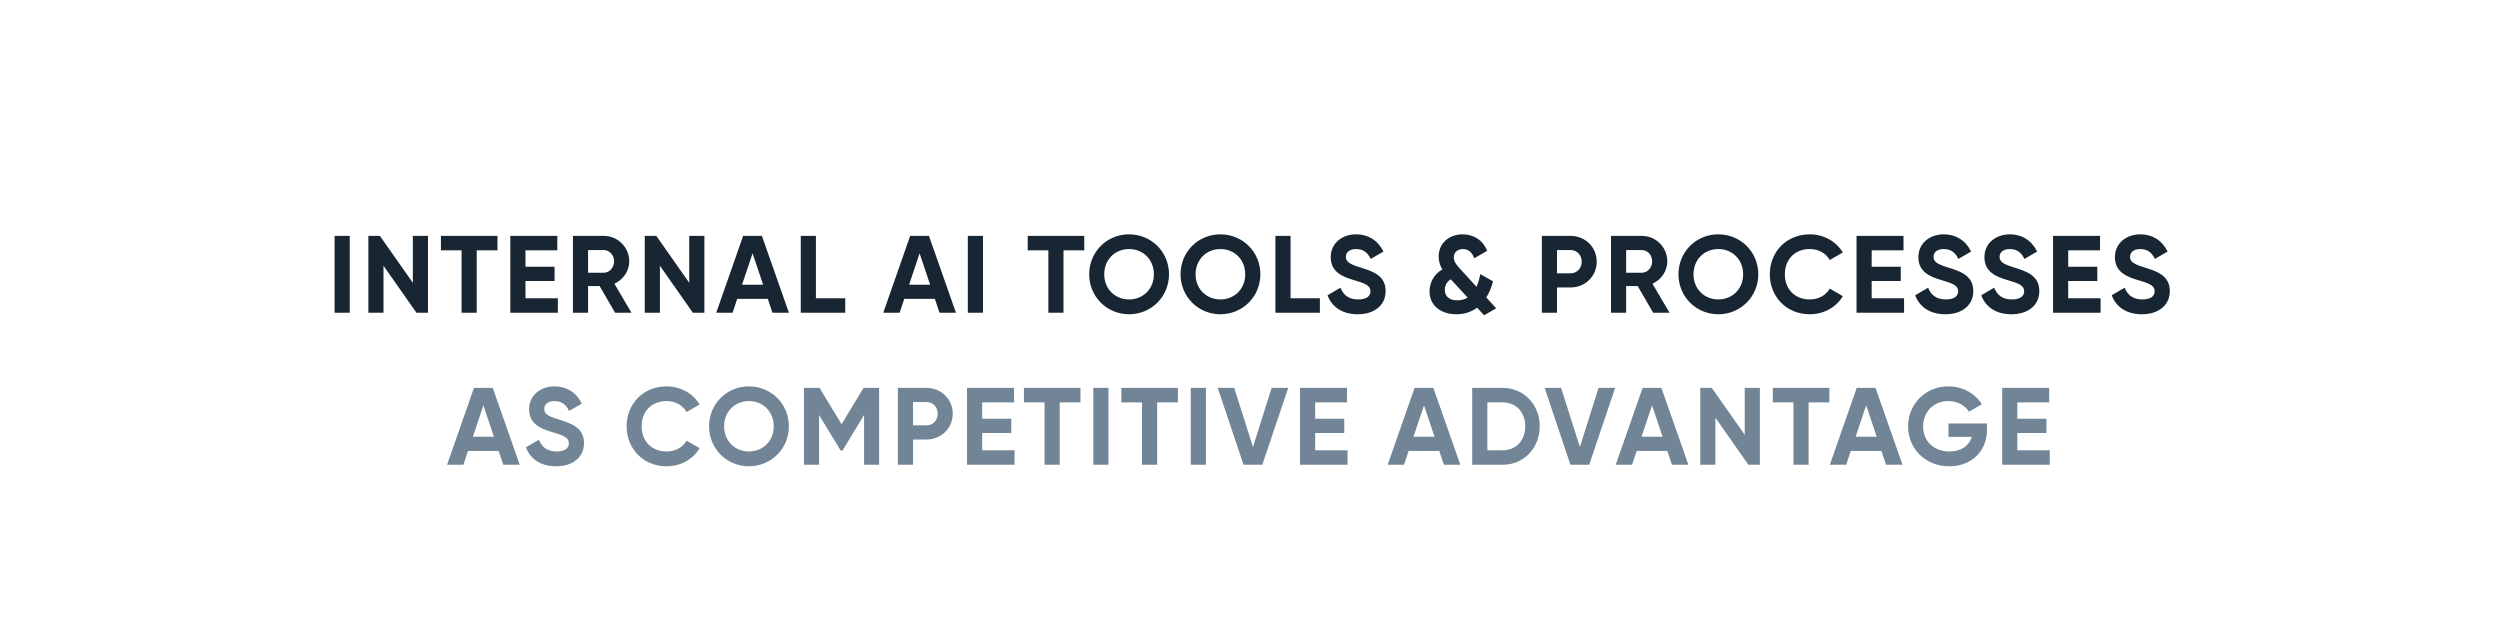 <svg width="296" height="76" viewBox="0 0 296 76" fill="none" xmlns="http://www.w3.org/2000/svg">
<g filter="url(#filter0_d_1264_7047)">
<rect x="16" y="8.027" width="264" height="51" rx="12" fill="white" shape-rendering="crispEdges"/>
<path d="M39.615 19.927H41.409V29.027H39.615V19.927ZM48.879 19.927H50.673V29.027H49.308L45.408 23.463V29.027H43.614V19.927H44.979L48.879 25.478V19.927ZM58.9 19.927V21.643H56.443V29.027H54.649V21.643H52.205V19.927H58.9ZM62.215 27.311H66.05V29.027H60.421V19.927H65.985V21.643H62.215V23.58H65.66V25.27H62.215V27.311ZM72.827 29.027L70.994 25.868H69.629V29.027H67.835V19.927H71.475C73.152 19.927 74.504 21.279 74.504 22.943C74.504 24.087 73.789 25.114 72.749 25.595L74.764 29.027H72.827ZM69.629 21.604V24.295H71.475C72.151 24.295 72.71 23.697 72.71 22.943C72.71 22.189 72.151 21.604 71.475 21.604H69.629ZM81.605 19.927H83.399V29.027H82.034L78.134 23.463V29.027H76.34V19.927H77.705L81.605 25.478V19.927ZM91.457 29.027L90.911 27.389H87.284L86.738 29.027H84.801L87.986 19.927H90.209L93.407 29.027H91.457ZM87.856 25.712H90.352L89.104 21.994L87.856 25.712ZM96.605 27.311H100.076V29.027H94.811V19.927H96.605V27.311ZM111.235 29.027L110.689 27.389H107.062L106.516 29.027H104.579L107.764 19.927H109.987L113.185 29.027H111.235ZM107.634 25.712H110.13L108.882 21.994L107.634 25.712ZM114.589 19.927H116.383V29.027H114.589V19.927ZM128.376 19.927V21.643H125.919V29.027H124.125V21.643H121.681V19.927H128.376ZM133.68 29.209C131.054 29.209 128.961 27.129 128.961 24.477C128.961 21.812 131.054 19.745 133.68 19.745C136.306 19.745 138.412 21.812 138.412 24.477C138.412 27.129 136.306 29.209 133.68 29.209ZM133.68 27.454C135.331 27.454 136.618 26.219 136.618 24.477C136.618 22.722 135.331 21.487 133.68 21.487C132.029 21.487 130.742 22.722 130.742 24.477C130.742 26.219 132.029 27.454 133.68 27.454ZM144.496 29.209C141.87 29.209 139.777 27.129 139.777 24.477C139.777 21.812 141.87 19.745 144.496 19.745C147.122 19.745 149.228 21.812 149.228 24.477C149.228 27.129 147.122 29.209 144.496 29.209ZM144.496 27.454C146.147 27.454 147.434 26.219 147.434 24.477C147.434 22.722 146.147 21.487 144.496 21.487C142.845 21.487 141.558 22.722 141.558 24.477C141.558 26.219 142.845 27.454 144.496 27.454ZM152.803 27.311H156.274V29.027H151.009V19.927H152.803V27.311ZM160.755 29.209C158.896 29.209 157.674 28.312 157.18 26.96L158.714 26.063C159.039 26.908 159.676 27.454 160.807 27.454C161.886 27.454 162.263 26.999 162.263 26.492C162.263 25.816 161.652 25.556 160.3 25.166C158.909 24.763 157.557 24.178 157.557 22.449C157.557 20.733 158.987 19.745 160.547 19.745C162.042 19.745 163.186 20.512 163.797 21.786L162.289 22.657C161.964 21.968 161.47 21.487 160.547 21.487C159.793 21.487 159.351 21.877 159.351 22.397C159.351 22.956 159.702 23.255 161.08 23.671C162.523 24.126 164.057 24.607 164.057 26.466C164.057 28.169 162.692 29.209 160.755 29.209ZM177.148 28.507L175.718 29.326L174.886 28.429C174.236 28.91 173.43 29.209 172.442 29.209C170.596 29.209 169.257 28.182 169.257 26.505C169.257 25.452 169.777 24.477 170.778 23.892C170.518 23.476 170.336 22.995 170.336 22.371C170.336 20.824 171.545 19.745 173.183 19.745C174.457 19.745 175.562 20.408 176.082 21.695L174.548 22.579C174.314 21.903 173.859 21.487 173.209 21.487C172.585 21.487 172.13 21.89 172.13 22.449C172.13 22.995 172.455 23.372 172.871 23.827L174.821 25.959C175.016 25.53 175.159 25.023 175.263 24.451L176.771 25.309C176.615 25.959 176.355 26.622 175.978 27.22L177.148 28.507ZM172.559 27.558C173.027 27.558 173.43 27.441 173.768 27.233L171.805 25.101C171.792 25.088 171.779 25.075 171.779 25.062C171.259 25.387 171.064 25.868 171.064 26.323C171.064 27.051 171.558 27.558 172.559 27.558ZM185.947 19.927C187.702 19.927 189.054 21.279 189.054 22.982C189.054 24.685 187.702 26.037 185.947 26.037H184.348V29.027H182.554V19.927H185.947ZM185.947 24.36C186.714 24.36 187.273 23.762 187.273 22.982C187.273 22.189 186.714 21.604 185.947 21.604H184.348V24.36H185.947ZM195.734 29.027L193.901 25.868H192.536V29.027H190.742V19.927H194.382C196.059 19.927 197.411 21.279 197.411 22.943C197.411 24.087 196.696 25.114 195.656 25.595L197.671 29.027H195.734ZM192.536 21.604V24.295H194.382C195.058 24.295 195.617 23.697 195.617 22.943C195.617 22.189 195.058 21.604 194.382 21.604H192.536ZM203.449 29.209C200.823 29.209 198.73 27.129 198.73 24.477C198.73 21.812 200.823 19.745 203.449 19.745C206.075 19.745 208.181 21.812 208.181 24.477C208.181 27.129 206.075 29.209 203.449 29.209ZM203.449 27.454C205.1 27.454 206.387 26.219 206.387 24.477C206.387 22.722 205.1 21.487 203.449 21.487C201.798 21.487 200.511 22.722 200.511 24.477C200.511 26.219 201.798 27.454 203.449 27.454ZM214.278 29.209C211.522 29.209 209.546 27.129 209.546 24.477C209.546 21.812 211.522 19.745 214.278 19.745C215.942 19.745 217.411 20.59 218.191 21.89L216.644 22.787C216.202 21.981 215.318 21.487 214.278 21.487C212.497 21.487 211.327 22.722 211.327 24.477C211.327 26.219 212.497 27.454 214.278 27.454C215.318 27.454 216.215 26.96 216.644 26.167L218.191 27.064C217.424 28.364 215.955 29.209 214.278 29.209ZM221.607 27.311H225.442V29.027H219.813V19.927H225.377V21.643H221.607V23.58H225.052V25.27H221.607V27.311ZM230.334 29.209C228.475 29.209 227.253 28.312 226.759 26.96L228.293 26.063C228.618 26.908 229.255 27.454 230.386 27.454C231.465 27.454 231.842 26.999 231.842 26.492C231.842 25.816 231.231 25.556 229.879 25.166C228.488 24.763 227.136 24.178 227.136 22.449C227.136 20.733 228.566 19.745 230.126 19.745C231.621 19.745 232.765 20.512 233.376 21.786L231.868 22.657C231.543 21.968 231.049 21.487 230.126 21.487C229.372 21.487 228.93 21.877 228.93 22.397C228.93 22.956 229.281 23.255 230.659 23.671C232.102 24.126 233.636 24.607 233.636 26.466C233.636 28.169 232.271 29.209 230.334 29.209ZM238.153 29.209C236.294 29.209 235.072 28.312 234.578 26.96L236.112 26.063C236.437 26.908 237.074 27.454 238.205 27.454C239.284 27.454 239.661 26.999 239.661 26.492C239.661 25.816 239.05 25.556 237.698 25.166C236.307 24.763 234.955 24.178 234.955 22.449C234.955 20.733 236.385 19.745 237.945 19.745C239.44 19.745 240.584 20.512 241.195 21.786L239.687 22.657C239.362 21.968 238.868 21.487 237.945 21.487C237.191 21.487 236.749 21.877 236.749 22.397C236.749 22.956 237.1 23.255 238.478 23.671C239.921 24.126 241.455 24.607 241.455 26.466C241.455 28.169 240.09 29.209 238.153 29.209ZM244.876 27.311H248.711V29.027H243.082V19.927H248.646V21.643H244.876V23.58H248.321V25.27H244.876V27.311ZM253.603 29.209C251.744 29.209 250.522 28.312 250.028 26.96L251.562 26.063C251.887 26.908 252.524 27.454 253.655 27.454C254.734 27.454 255.111 26.999 255.111 26.492C255.111 25.816 254.5 25.556 253.148 25.166C251.757 24.763 250.405 24.178 250.405 22.449C250.405 20.733 251.835 19.745 253.395 19.745C254.89 19.745 256.034 20.512 256.645 21.786L255.137 22.657C254.812 21.968 254.318 21.487 253.395 21.487C252.641 21.487 252.199 21.877 252.199 22.397C252.199 22.956 252.55 23.255 253.928 23.671C255.371 24.126 256.905 24.607 256.905 26.466C256.905 28.169 255.54 29.209 253.603 29.209Z" fill="#182634"/>
<path d="M59.588 47.027L59.042 45.389H55.415L54.869 47.027H52.932L56.117 37.927H58.34L61.538 47.027H59.588ZM55.987 43.712H58.483L57.235 39.994L55.987 43.712ZM65.845 47.209C63.986 47.209 62.764 46.312 62.27 44.96L63.804 44.063C64.129 44.908 64.766 45.454 65.897 45.454C66.976 45.454 67.353 44.999 67.353 44.492C67.353 43.816 66.742 43.556 65.39 43.166C63.999 42.763 62.647 42.178 62.647 40.449C62.647 38.733 64.077 37.745 65.637 37.745C67.132 37.745 68.276 38.512 68.887 39.786L67.379 40.657C67.054 39.968 66.56 39.487 65.637 39.487C64.883 39.487 64.441 39.877 64.441 40.397C64.441 40.956 64.792 41.255 66.17 41.671C67.613 42.126 69.147 42.607 69.147 44.466C69.147 46.169 67.782 47.209 65.845 47.209ZM78.923 47.209C76.167 47.209 74.191 45.129 74.191 42.477C74.191 39.812 76.167 37.745 78.923 37.745C80.587 37.745 82.056 38.59 82.836 39.89L81.289 40.787C80.847 39.981 79.963 39.487 78.923 39.487C77.142 39.487 75.972 40.722 75.972 42.477C75.972 44.219 77.142 45.454 78.923 45.454C79.963 45.454 80.86 44.96 81.289 44.167L82.836 45.064C82.069 46.364 80.6 47.209 78.923 47.209ZM88.672 47.209C86.046 47.209 83.953 45.129 83.953 42.477C83.953 39.812 86.046 37.745 88.672 37.745C91.298 37.745 93.404 39.812 93.404 42.477C93.404 45.129 91.298 47.209 88.672 47.209ZM88.672 45.454C90.323 45.454 91.61 44.219 91.61 42.477C91.61 40.722 90.323 39.487 88.672 39.487C87.021 39.487 85.734 40.722 85.734 42.477C85.734 44.219 87.021 45.454 88.672 45.454ZM104.09 37.927V47.027H102.309V41.125L99.748 45.35H99.54L96.979 41.138V47.027H95.185V37.927H97.031L99.644 42.23L102.244 37.927H104.09ZM109.699 37.927C111.454 37.927 112.806 39.279 112.806 40.982C112.806 42.685 111.454 44.037 109.699 44.037H108.1V47.027H106.306V37.927H109.699ZM109.699 42.36C110.466 42.36 111.025 41.762 111.025 40.982C111.025 40.189 110.466 39.604 109.699 39.604H108.1V42.36H109.699ZM116.288 45.311H120.123V47.027H114.494V37.927H120.058V39.643H116.288V41.58H119.733V43.27H116.288V45.311ZM127.926 37.927V39.643H125.469V47.027H123.675V39.643H121.231V37.927H127.926ZM129.448 37.927H131.242V47.027H129.448V37.927ZM139.465 37.927V39.643H137.008V47.027H135.214V39.643H132.77V37.927H139.465ZM140.987 37.927H142.781V47.027H140.987V37.927ZM147.234 47.027L144.179 37.927H146.129L148.352 44.921L150.562 37.927H152.525L149.457 47.027H147.234ZM155.716 45.311H159.551V47.027H153.922V37.927H159.486V39.643H155.716V41.58H159.161V43.27H155.716V45.311ZM170.956 47.027L170.41 45.389H166.783L166.237 47.027H164.3L167.485 37.927H169.708L172.906 47.027H170.956ZM167.355 43.712H169.851L168.603 39.994L167.355 43.712ZM177.924 37.927C180.433 37.927 182.305 39.916 182.305 42.477C182.305 45.038 180.433 47.027 177.924 47.027H174.31V37.927H177.924ZM177.924 45.311C179.497 45.311 180.589 44.154 180.589 42.477C180.589 40.8 179.497 39.643 177.924 39.643H176.104V45.311H177.924ZM185.94 47.027L182.885 37.927H184.835L187.058 44.921L189.268 37.927H191.231L188.163 47.027H185.94ZM197.957 47.027L197.411 45.389H193.784L193.238 47.027H191.301L194.486 37.927H196.709L199.907 47.027H197.957ZM194.356 43.712H196.852L195.604 39.994L194.356 43.712ZM206.576 37.927H208.37V47.027H207.005L203.105 41.463V47.027H201.311V37.927H202.676L206.576 43.478V37.927ZM216.597 37.927V39.643H214.14V47.027H212.346V39.643H209.902V37.927H216.597ZM223.308 47.027L222.762 45.389H219.135L218.589 47.027H216.652L219.837 37.927H222.06L225.258 47.027H223.308ZM219.707 43.712H222.203L220.955 39.994L219.707 43.712ZM235.263 42.139V42.841C235.263 45.467 233.404 47.209 230.791 47.209C227.944 47.209 225.916 45.09 225.916 42.49C225.916 39.851 227.97 37.745 230.687 37.745C232.416 37.745 233.885 38.616 234.652 39.864L233.118 40.748C232.702 40.02 231.779 39.487 230.674 39.487C228.945 39.487 227.697 40.761 227.697 42.49C227.697 44.18 228.906 45.454 230.804 45.454C232.234 45.454 233.144 44.765 233.456 43.725H230.7V42.139H235.263ZM238.853 45.311H242.688V47.027H237.059V37.927H242.623V39.643H238.853V41.58H242.298V43.27H238.853V45.311Z" fill="#133450" fill-opacity="0.6"/>
</g>
<defs>
<filter id="filter0_d_1264_7047" x="0" y="0.027" width="296" height="83" filterUnits="userSpaceOnUse" color-interpolation-filters="sRGB">
<feFlood flood-opacity="0" result="BackgroundImageFix"/>
<feColorMatrix in="SourceAlpha" type="matrix" values="0 0 0 0 0 0 0 0 0 0 0 0 0 0 0 0 0 0 127 0" result="hardAlpha"/>
<feOffset dy="8"/>
<feGaussianBlur stdDeviation="8"/>
<feComposite in2="hardAlpha" operator="out"/>
<feColorMatrix type="matrix" values="0 0 0 0 0.259 0 0 0 0 0.322 0 0 0 0 0.431 0 0 0 0.12 0"/>
<feBlend mode="normal" in2="BackgroundImageFix" result="effect1_dropShadow_1264_7047"/>
<feBlend mode="normal" in="SourceGraphic" in2="effect1_dropShadow_1264_7047" result="shape"/>
</filter>
</defs>
</svg>
